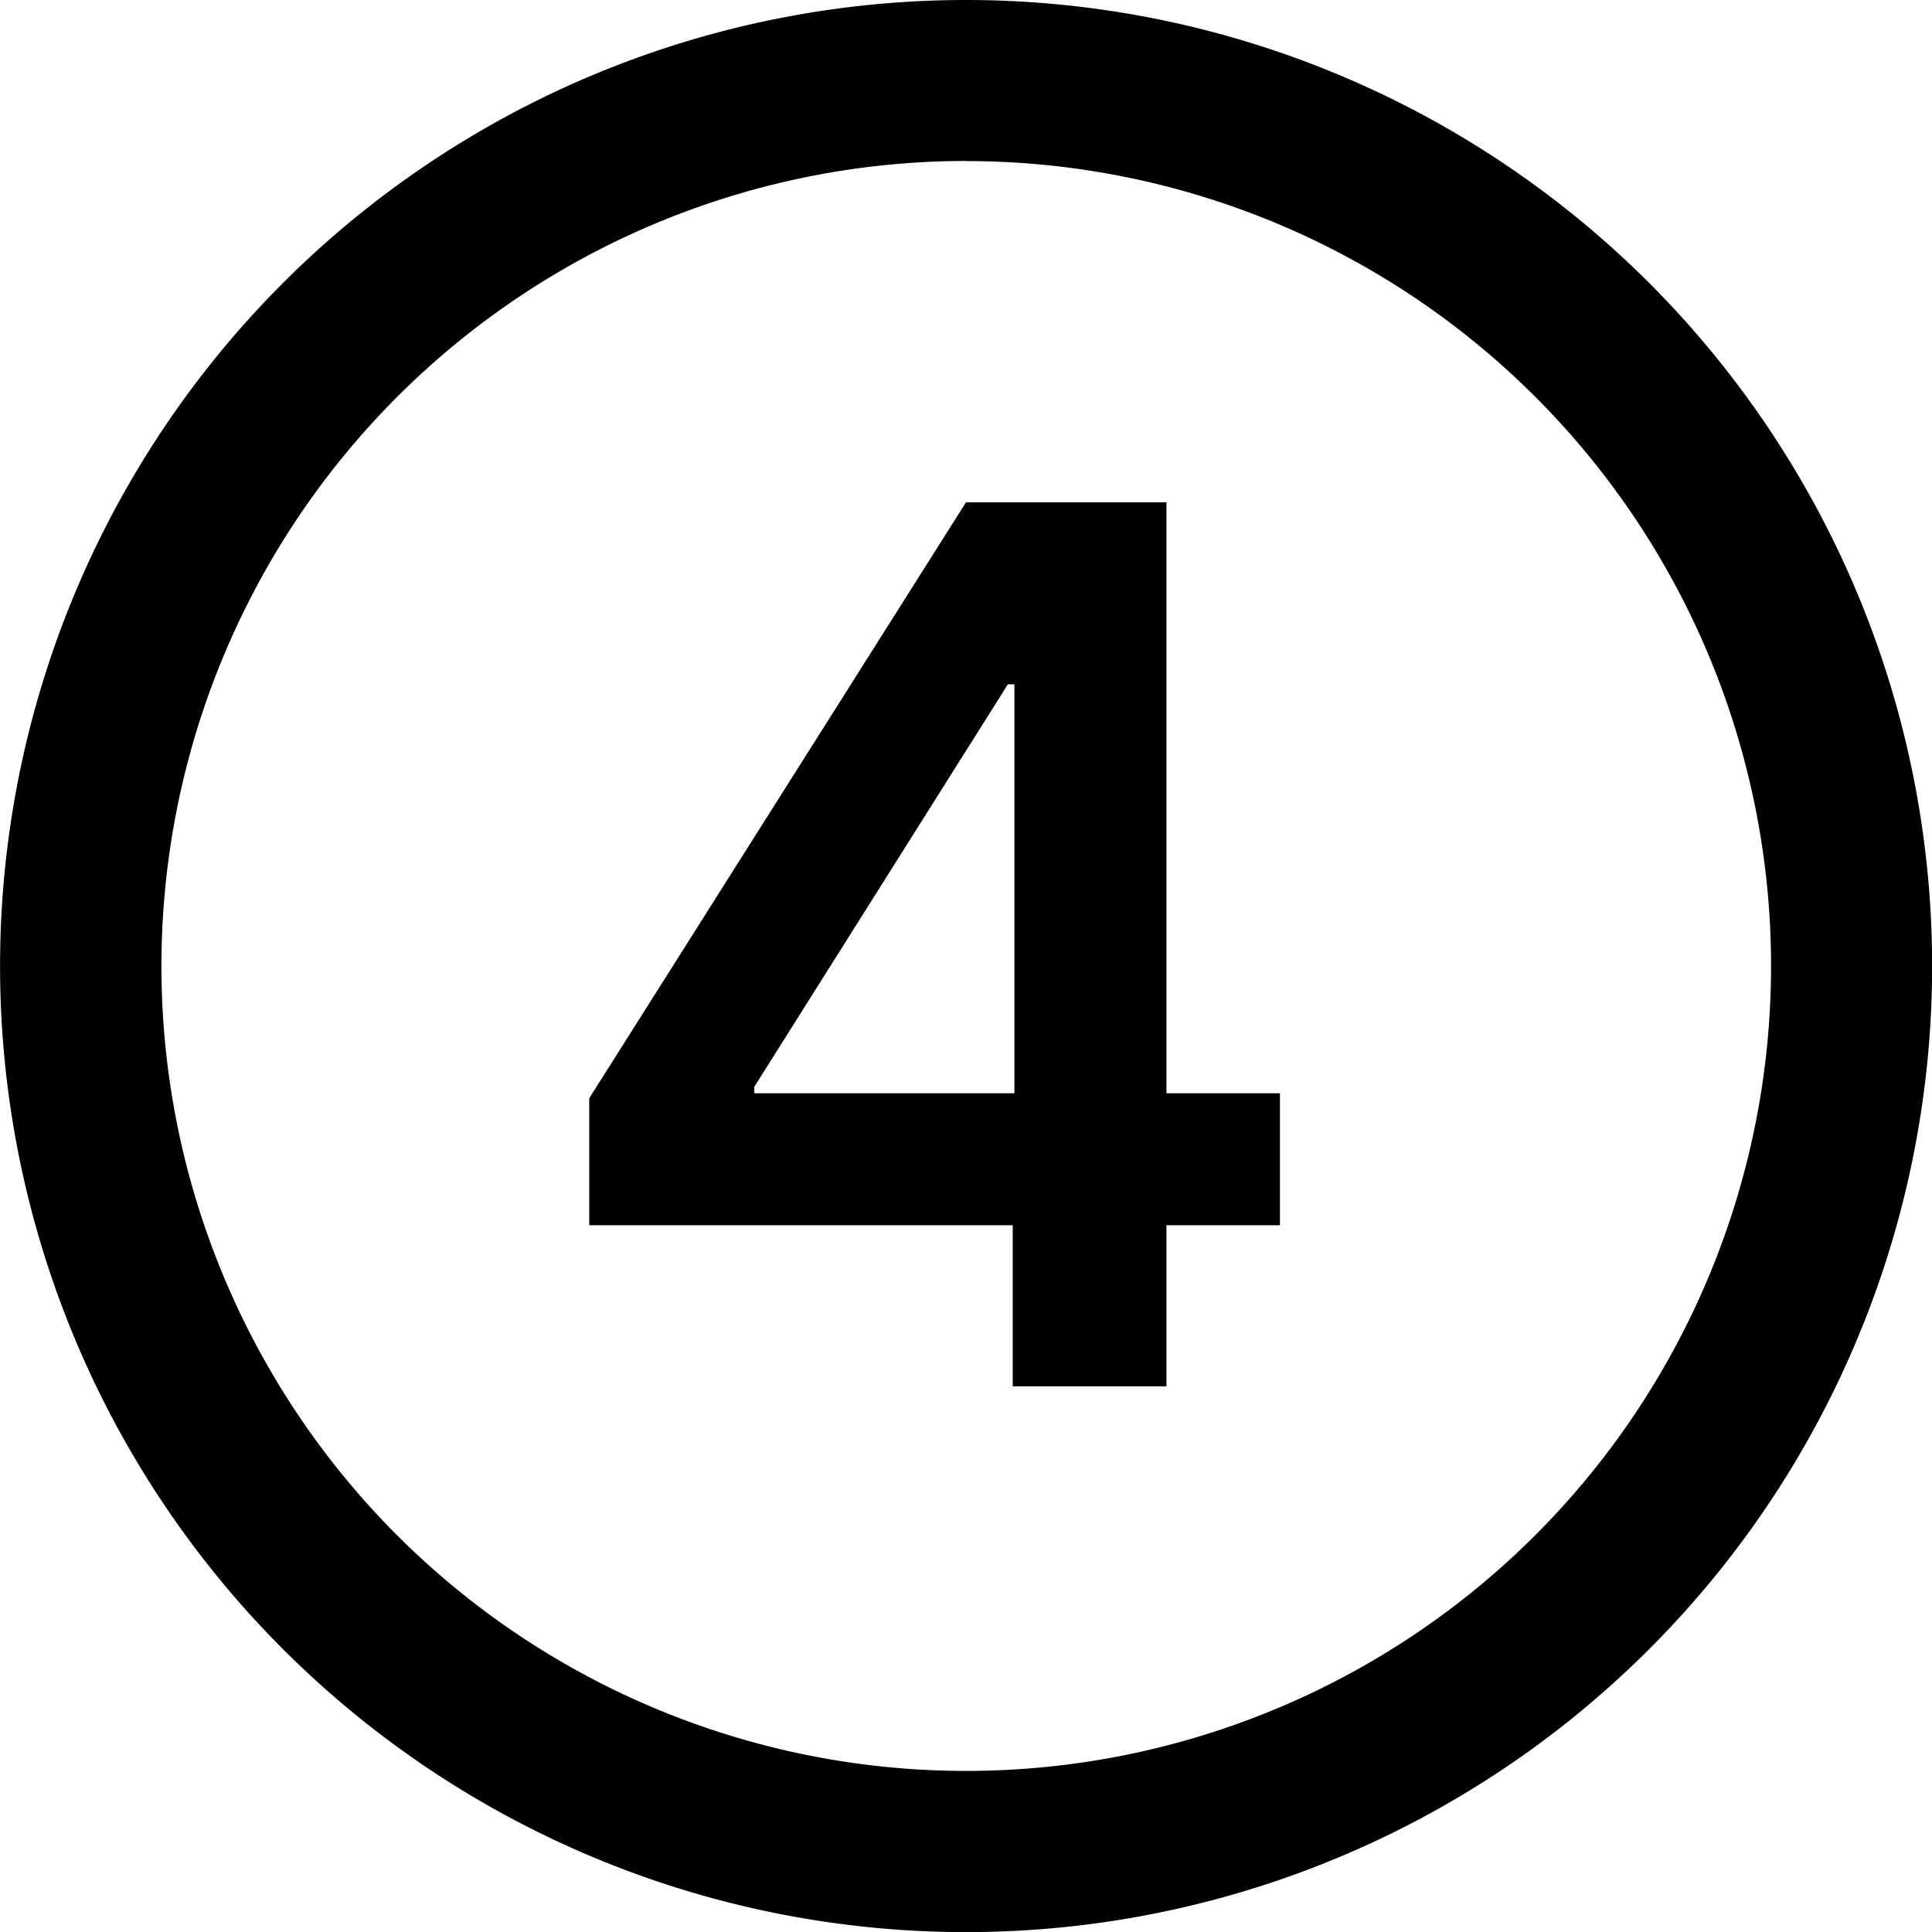 <svg xmlns="http://www.w3.org/2000/svg" viewBox="0 0 16 16" class="pdsicon"><g clip-path="url(#a)"><path d="M8 0a8 8 0 1 1 .001 16.001A8 8 0 0 1 8.001 0m0 1.333a6.668 6.668 0 0 0-4.714 11.38A6.666 6.666 0 1 0 8 1.334m1.66 7.72h.94v1.093h-.94v1.334H8.387v-1.334H4.88V9.095L8 4.16h1.66zM6.247 9v.054h2.154V5.667h-.054z"/></g><defs><clipPath id="a"><path d="M0 0h16v16H0z"/></clipPath></defs></svg>
